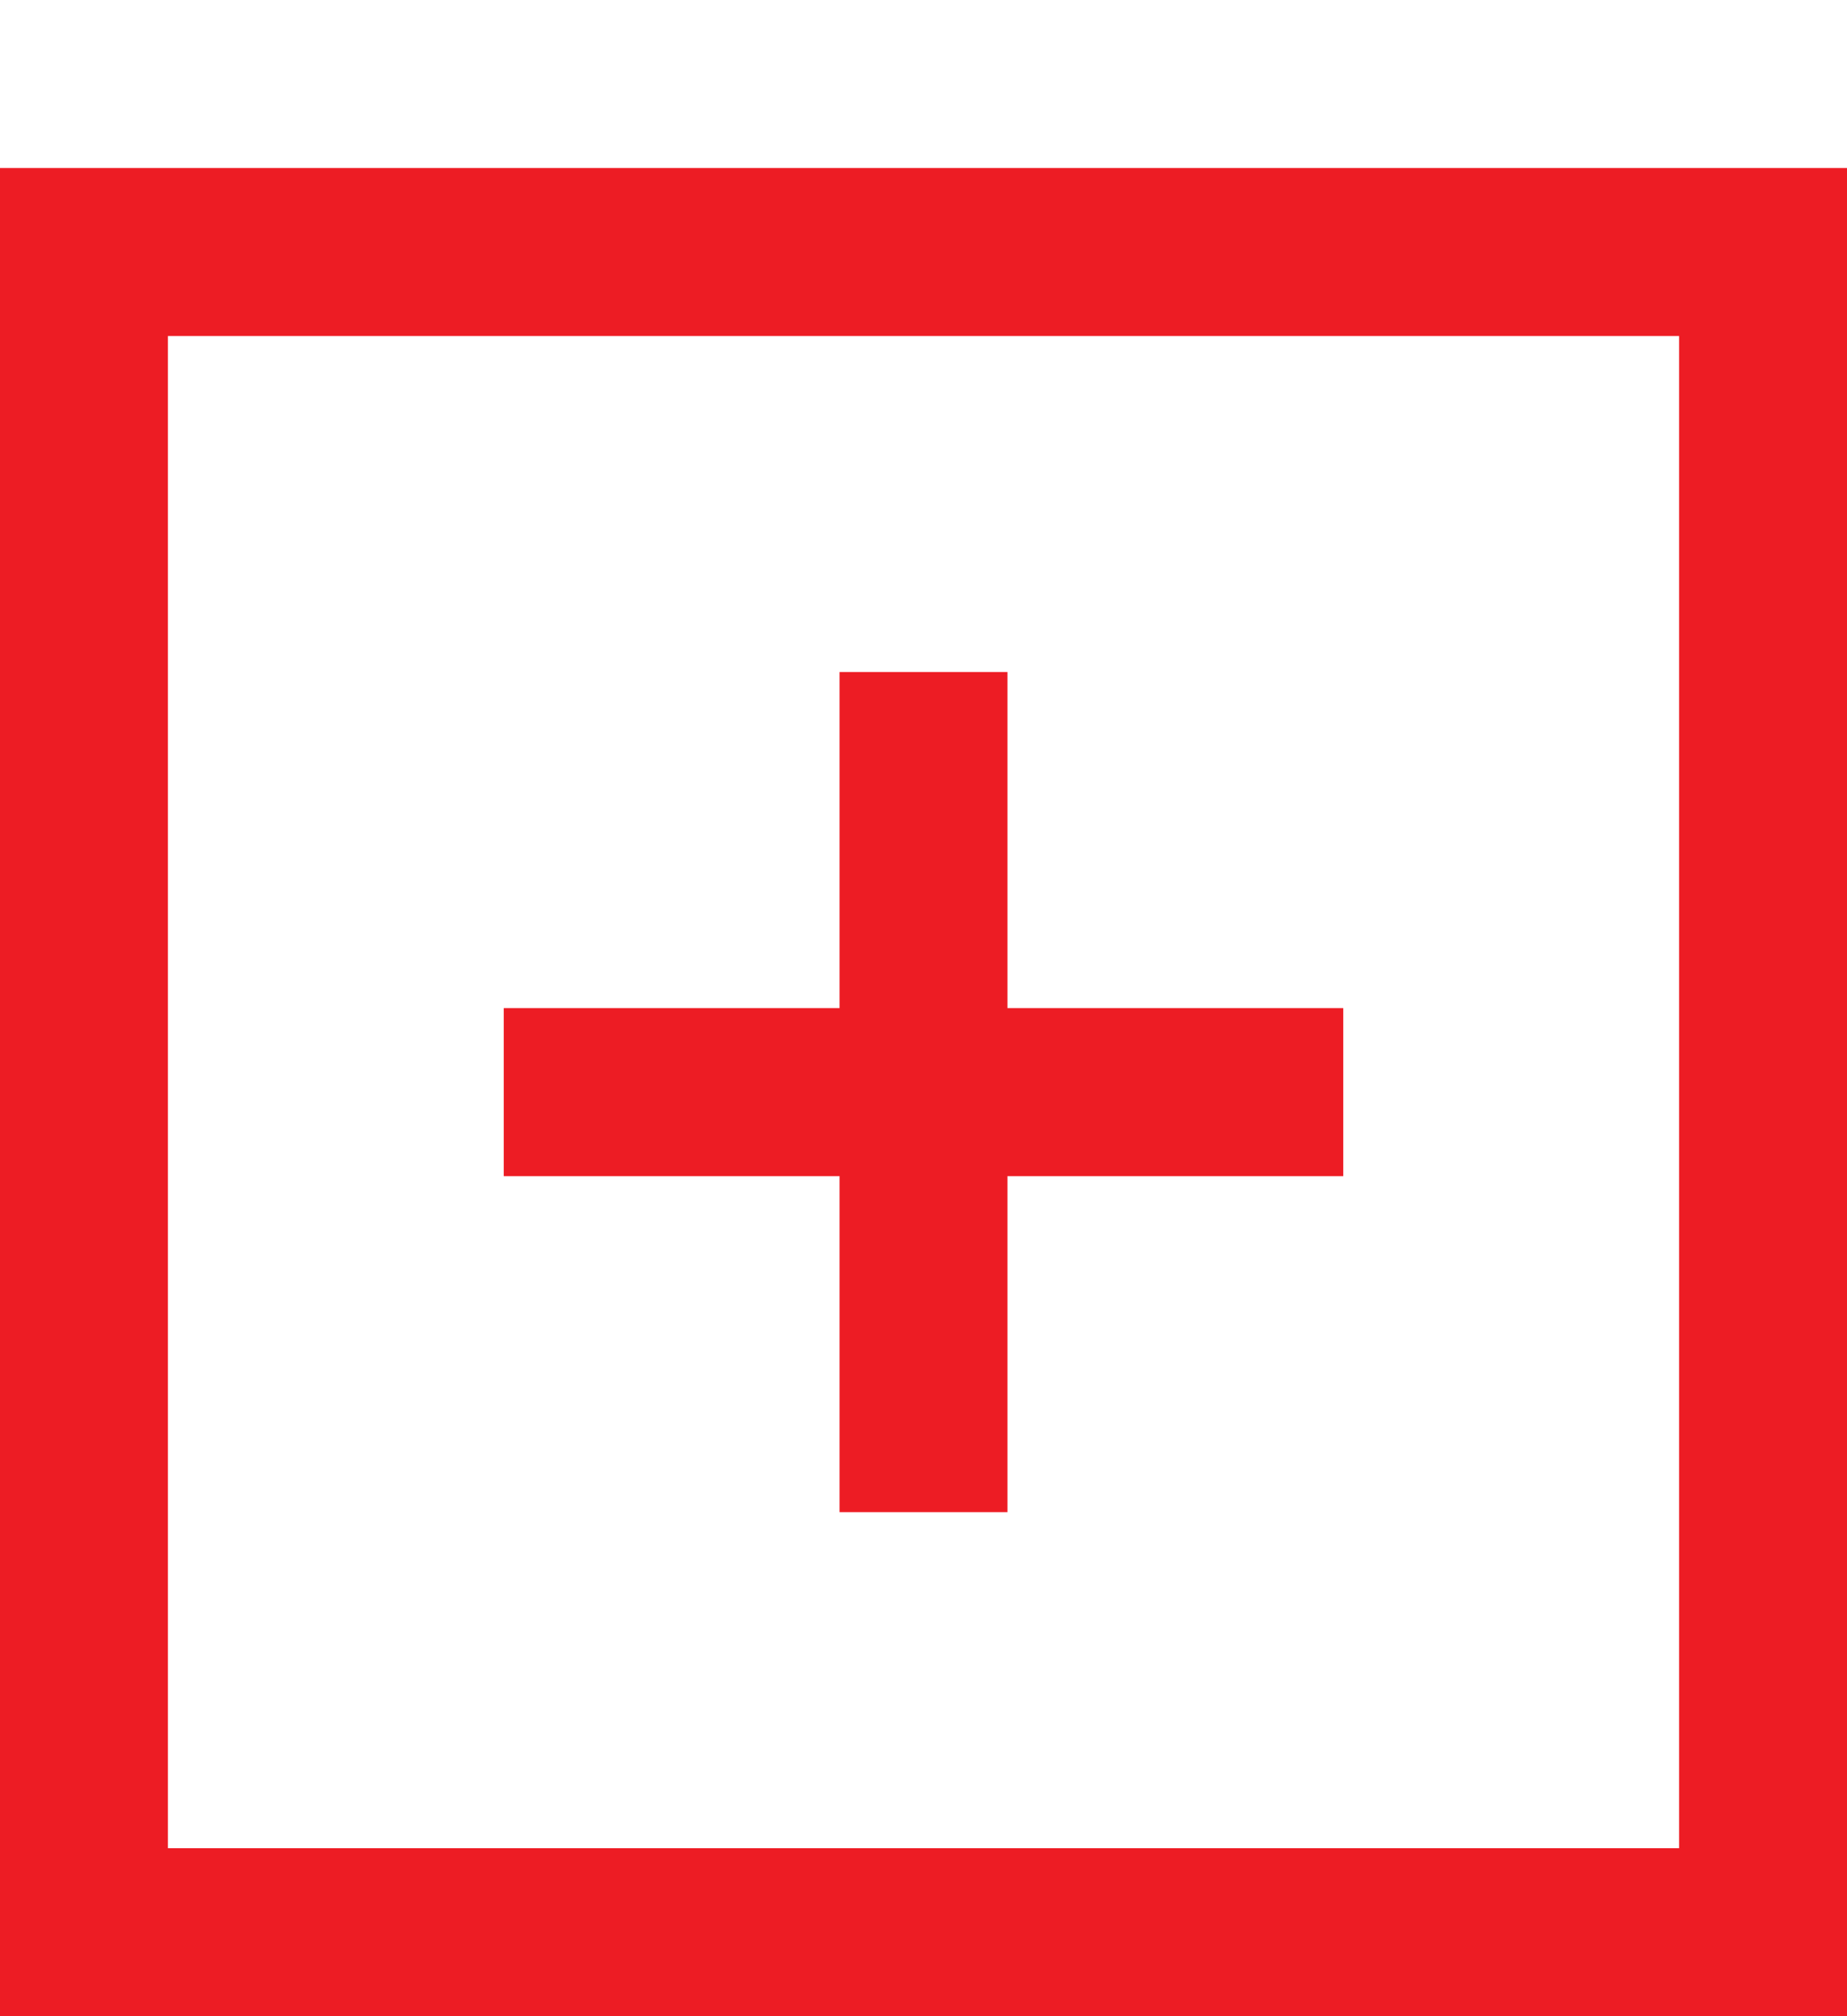 <?xml version="1.0" encoding="utf-8"?>
<!-- Generator: Adobe Illustrator 21.0.1, SVG Export Plug-In . SVG Version: 6.00 Build 0)  -->
<svg version="1.1" id="icon-" xmlns="http://www.w3.org/2000/svg" xmlns:xlink="http://www.w3.org/1999/xlink" x="0px" y="0px"
	 viewBox="0 0 880 960" enable-background="new 0 0 880 960" xml:space="preserve">
<path id="expand_1_" fill="#ED1C24" d="M400,560H240v-80h160V320h80v160h160v80H480v160h-80V560z M880,80v880H0V80H880z M800,160H80
	v720h720V160z"/>
</svg>
